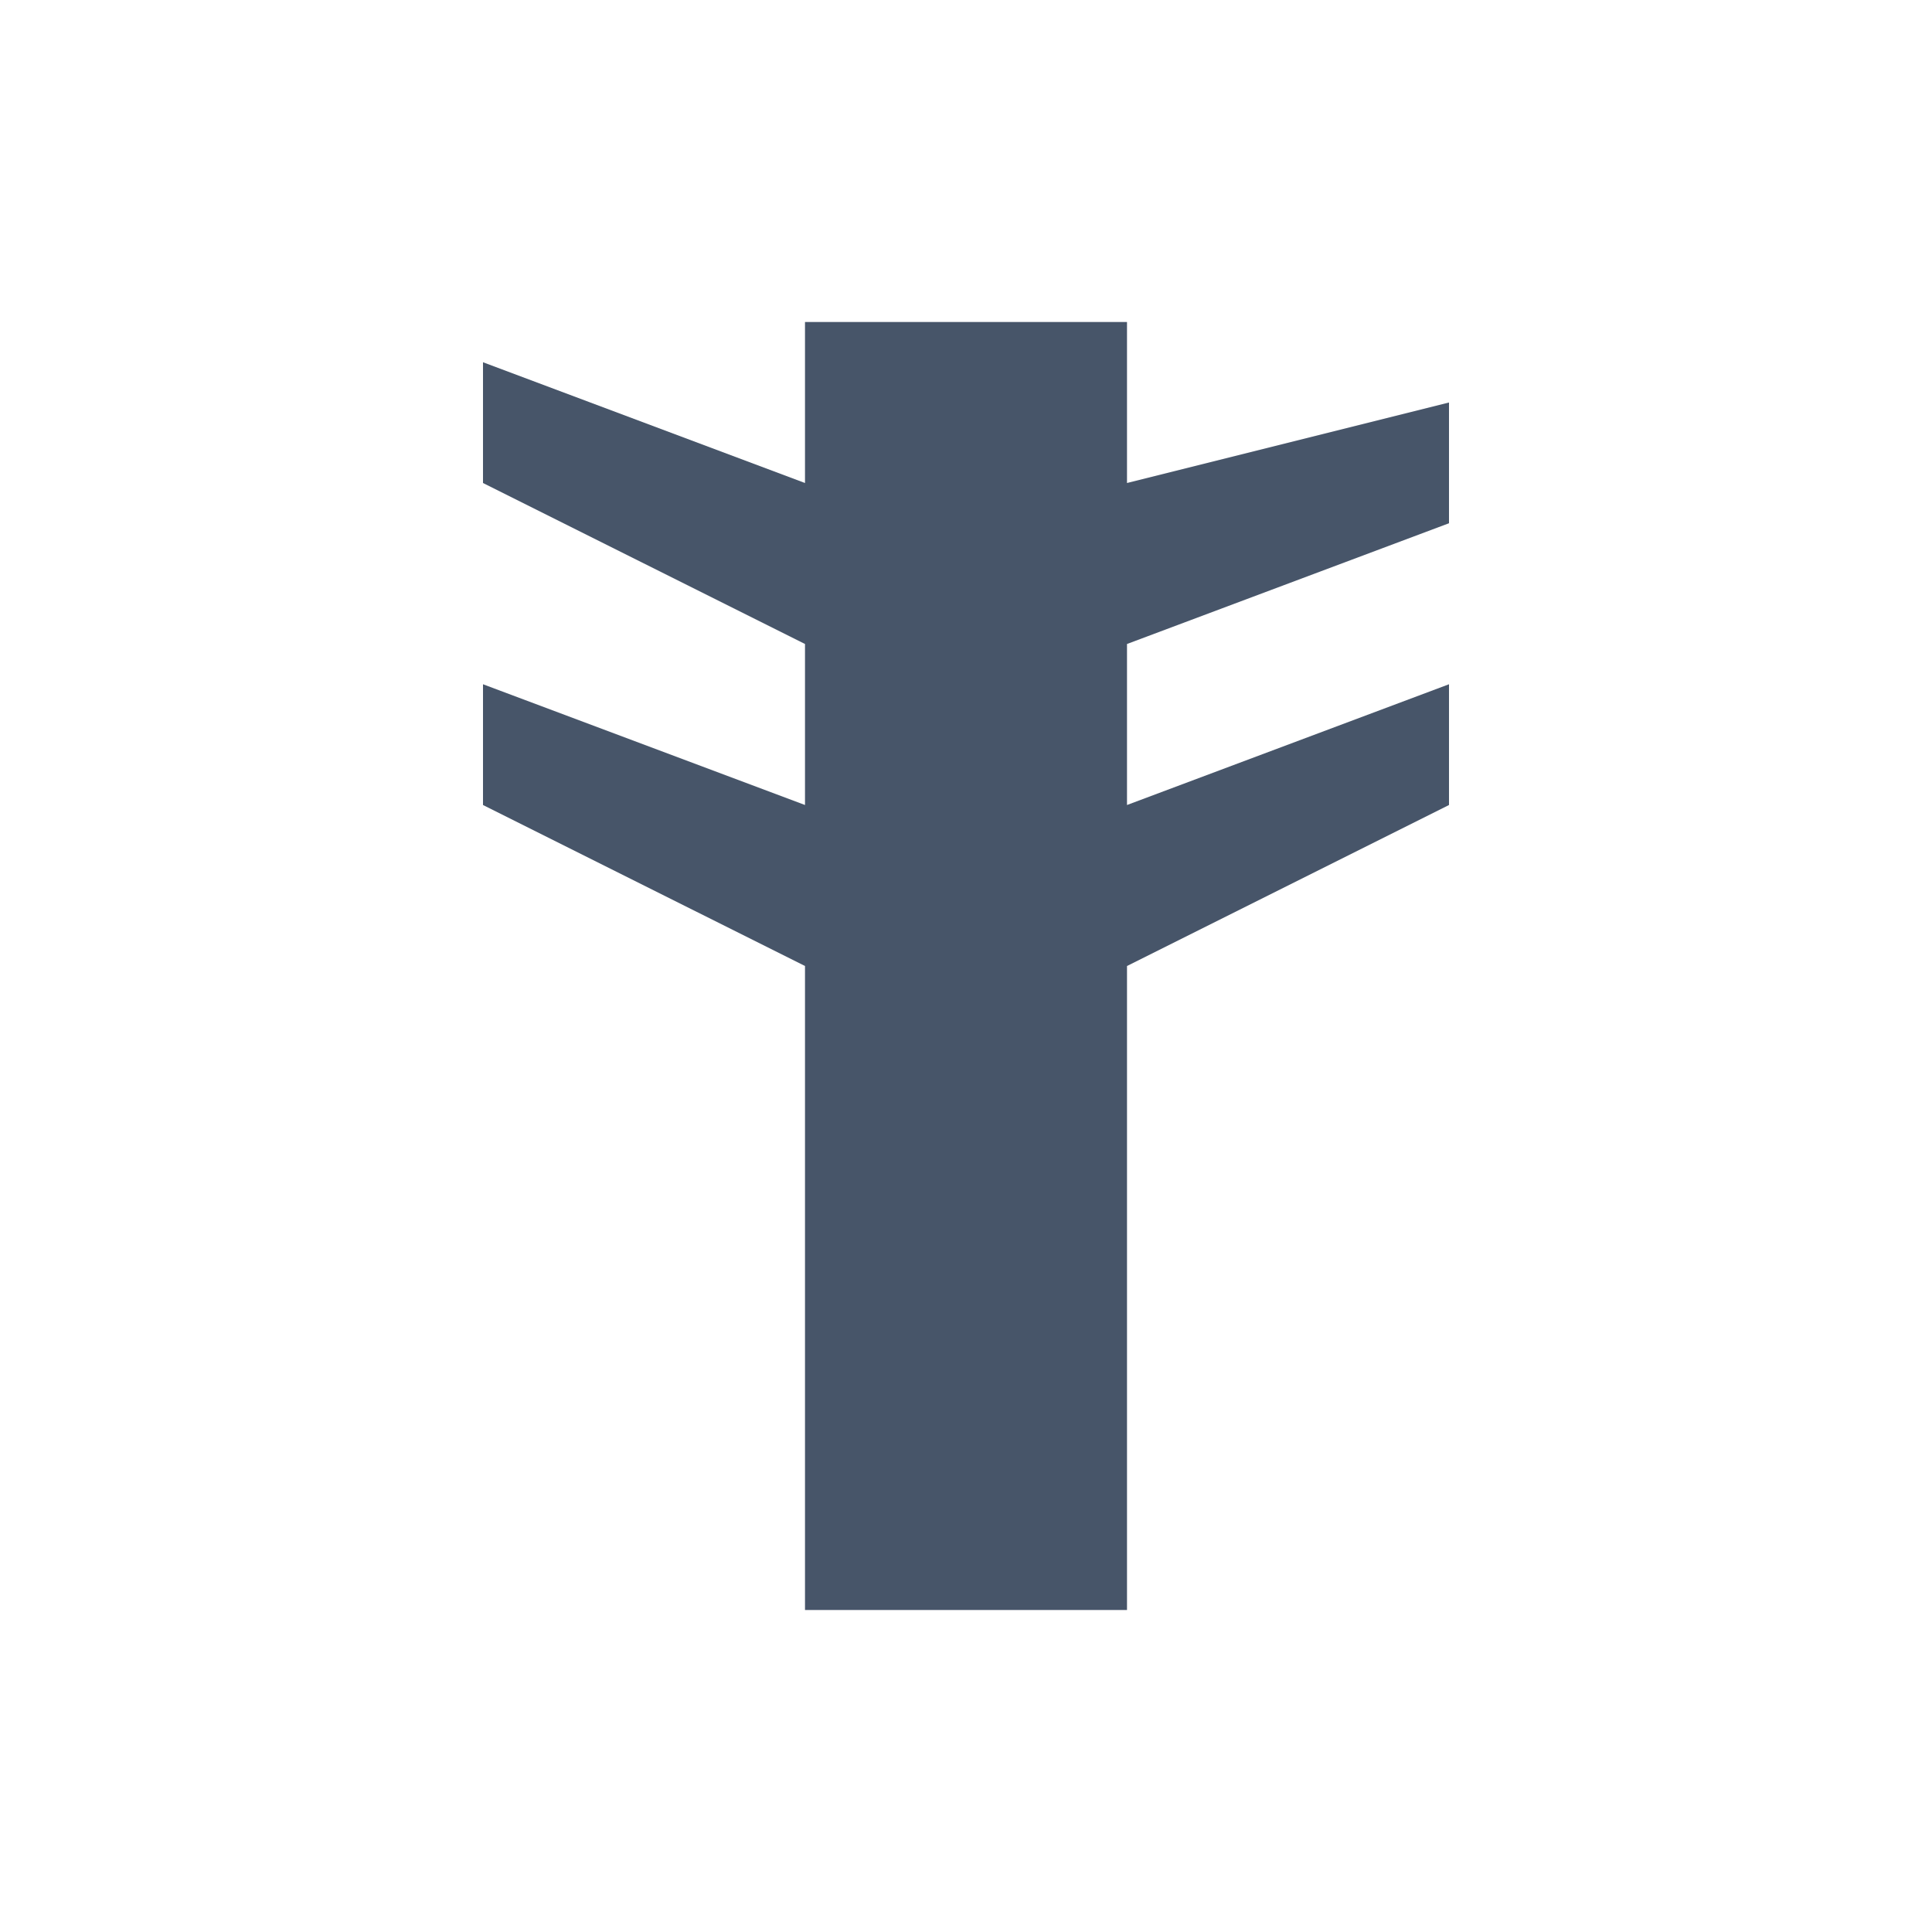 <svg width="24" height="24" viewBox="0 0 24 24" fill="none" xmlns="http://www.w3.org/2000/svg">
<path d="M14 6V4h-4v2l-4-1.5v1.5L10 8v2L6 8.5v1.5L10 12v8h4v-8l4-2v-1.5L14 10V8l4-1.5V5l-4 1z" fill="#475569"/>
</svg>
